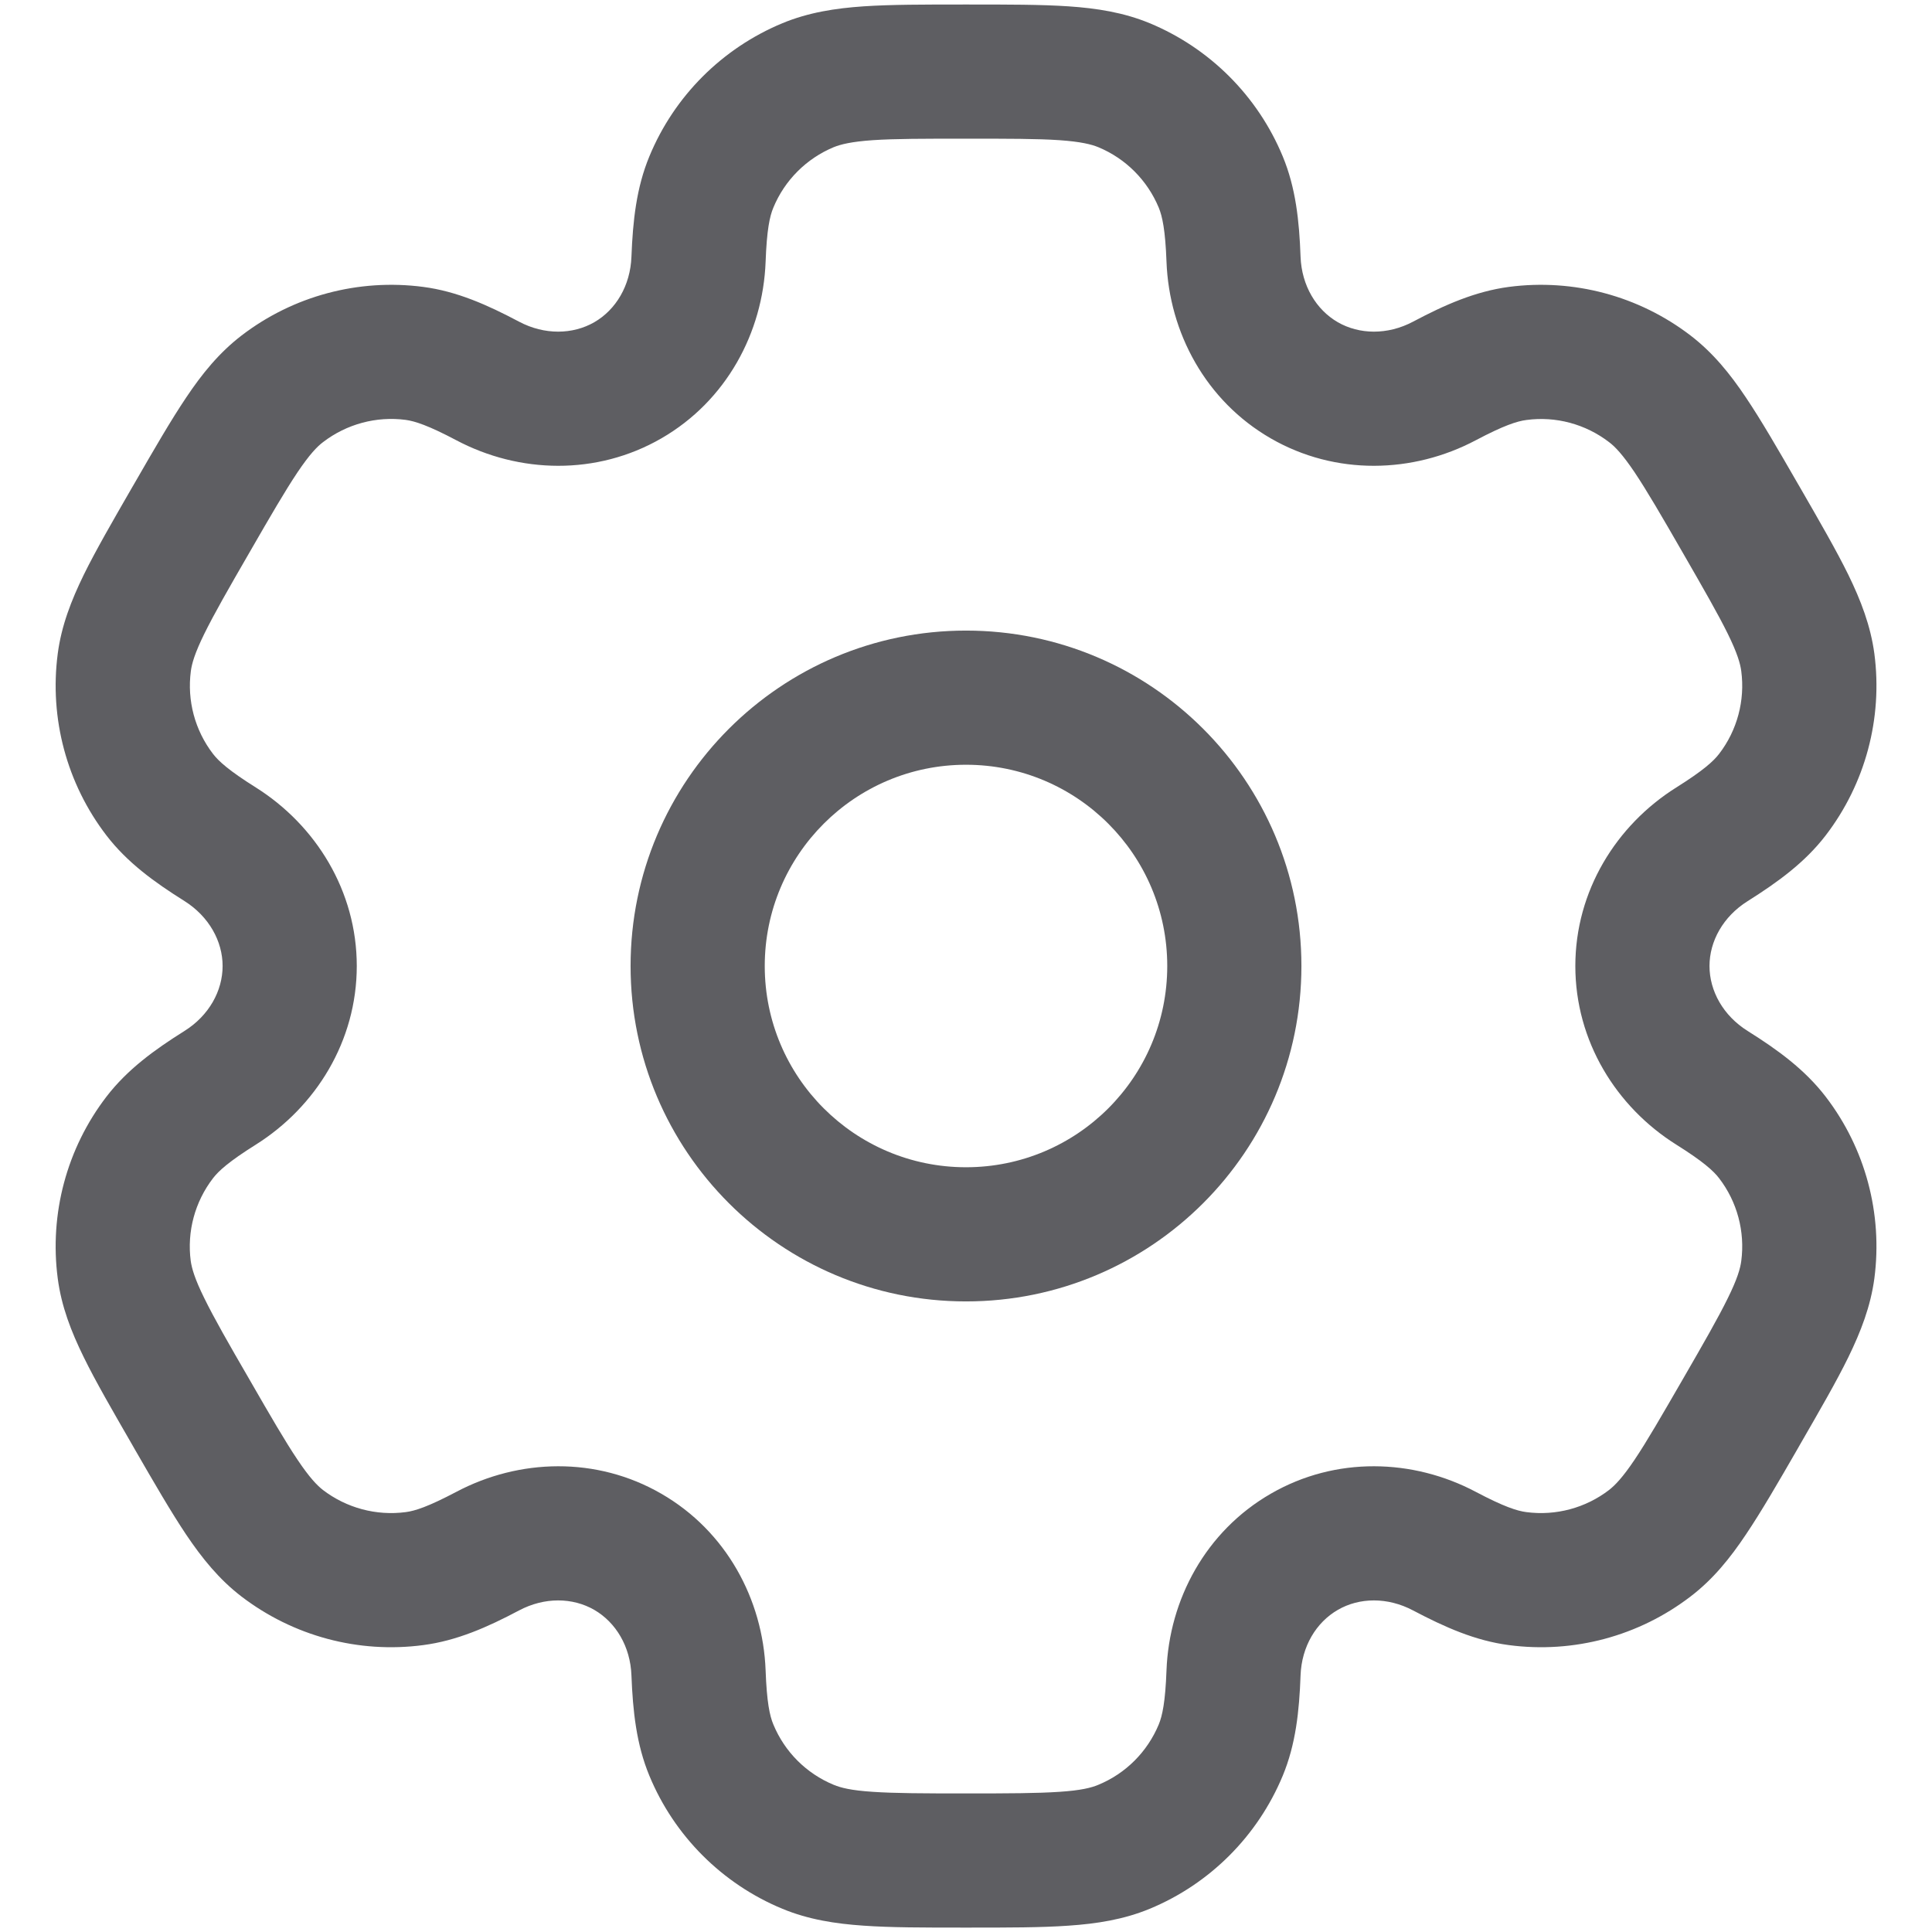 <svg width="18" height="18" viewBox="0 0 18 18" fill="none" xmlns="http://www.w3.org/2000/svg">
<path fill-rule="evenodd" clip-rule="evenodd" d="M9 5.875C7.275 5.875 5.875 7.274 5.875 9C5.875 10.726 7.275 12.125 9 12.125C10.726 12.125 12.125 10.726 12.125 9C12.125 7.274 10.726 5.875 9 5.875ZM7.125 9C7.125 7.965 7.965 7.125 9 7.125C10.036 7.125 10.875 7.965 10.875 9C10.875 10.036 10.036 10.875 9 10.875C7.965 10.875 7.125 10.036 7.125 9Z" fill="#5E5E62"/>
<path fill-rule="evenodd" clip-rule="evenodd" d="M8.979 0.042C8.609 0.042 8.3 0.042 8.046 0.059C7.782 0.077 7.532 0.116 7.29 0.216C6.729 0.449 6.282 0.895 6.05 1.457C5.929 1.749 5.896 2.057 5.883 2.392C5.873 2.661 5.738 2.886 5.537 3.002C5.337 3.117 5.074 3.123 4.836 2.997C4.54 2.84 4.256 2.714 3.943 2.673C3.34 2.594 2.731 2.757 2.249 3.127C2.041 3.287 1.882 3.483 1.735 3.703C1.593 3.914 1.438 4.182 1.253 4.503L1.232 4.539C1.047 4.86 0.892 5.128 0.78 5.356C0.664 5.594 0.572 5.83 0.538 6.09C0.459 6.692 0.622 7.302 0.992 7.784C1.185 8.035 1.435 8.217 1.719 8.395C1.947 8.539 2.074 8.769 2.074 9C2.074 9.232 1.947 9.462 1.719 9.605C1.435 9.783 1.185 9.966 0.992 10.217C0.622 10.699 0.459 11.309 0.538 11.911C0.572 12.171 0.663 12.406 0.78 12.644C0.892 12.873 1.047 13.14 1.232 13.461L1.253 13.498C1.438 13.819 1.593 14.086 1.734 14.297C1.882 14.517 2.041 14.714 2.248 14.873C2.731 15.243 3.34 15.407 3.943 15.327C4.256 15.286 4.54 15.161 4.836 15.004C5.074 14.878 5.336 14.883 5.537 14.999C5.737 15.115 5.873 15.339 5.883 15.609C5.896 15.944 5.929 16.252 6.05 16.544C6.282 17.105 6.729 17.552 7.29 17.784C7.532 17.884 7.782 17.923 8.046 17.941C8.3 17.959 8.609 17.959 8.979 17.959H9.021C9.392 17.959 9.701 17.959 9.955 17.941C10.219 17.923 10.469 17.884 10.711 17.784C11.272 17.552 11.718 17.105 11.951 16.544C12.072 16.252 12.105 15.944 12.117 15.609C12.127 15.339 12.263 15.115 12.464 14.999C12.664 14.883 12.927 14.878 13.165 15.004C13.461 15.16 13.744 15.286 14.058 15.327C14.661 15.407 15.27 15.243 15.752 14.873C15.96 14.714 16.119 14.517 16.266 14.297C16.408 14.086 16.563 13.819 16.748 13.498L16.769 13.461C16.954 13.14 17.109 12.873 17.221 12.644C17.337 12.406 17.428 12.171 17.463 11.911C17.542 11.308 17.379 10.699 17.009 10.217C16.816 9.966 16.566 9.783 16.282 9.605C16.054 9.462 15.927 9.232 15.927 9C15.927 8.769 16.054 8.539 16.282 8.396C16.566 8.217 16.816 8.035 17.009 7.784C17.379 7.302 17.542 6.692 17.463 6.09C17.428 5.83 17.337 5.594 17.221 5.356C17.109 5.128 16.954 4.86 16.769 4.539L16.748 4.503C16.563 4.182 16.408 3.914 16.266 3.703C16.119 3.483 15.96 3.287 15.752 3.127C15.27 2.757 14.661 2.594 14.058 2.673C13.744 2.715 13.461 2.84 13.165 2.997C12.927 3.123 12.664 3.117 12.464 3.002C12.263 2.886 12.127 2.661 12.117 2.392C12.105 2.057 12.072 1.749 11.951 1.457C11.718 0.895 11.272 0.449 10.711 0.216C10.469 0.116 10.219 0.077 9.955 0.059C9.701 0.042 9.392 0.042 9.021 0.042H8.979ZM7.768 1.371C7.833 1.345 7.93 1.32 8.131 1.306C8.337 1.292 8.604 1.292 9 1.292C9.397 1.292 9.664 1.292 9.87 1.306C10.07 1.32 10.168 1.345 10.232 1.371C10.488 1.477 10.69 1.68 10.796 1.935C10.829 2.016 10.857 2.141 10.868 2.439C10.893 3.099 11.234 3.735 11.839 4.084C12.444 4.433 13.165 4.411 13.749 4.102C14.012 3.963 14.135 3.924 14.221 3.913C14.495 3.876 14.772 3.951 14.991 4.119C15.047 4.161 15.117 4.234 15.229 4.4C15.344 4.572 15.478 4.802 15.676 5.146C15.874 5.49 16.007 5.721 16.098 5.906C16.187 6.087 16.214 6.184 16.223 6.253C16.259 6.527 16.185 6.804 16.017 7.023C15.964 7.092 15.869 7.179 15.617 7.337C15.057 7.689 14.677 8.302 14.677 9C14.677 9.699 15.057 10.312 15.617 10.664C15.869 10.822 15.964 10.909 16.017 10.978C16.185 11.197 16.259 11.474 16.223 11.748C16.214 11.817 16.187 11.914 16.098 12.094C16.007 12.28 15.874 12.511 15.676 12.854C15.477 13.198 15.344 13.429 15.229 13.6C15.117 13.767 15.046 13.839 14.991 13.882C14.772 14.05 14.495 14.124 14.221 14.088C14.135 14.077 14.012 14.038 13.749 13.899C13.165 13.59 12.444 13.567 11.839 13.917C11.234 14.266 10.893 14.902 10.868 15.562C10.857 15.86 10.829 15.985 10.796 16.066C10.69 16.321 10.488 16.524 10.232 16.629C10.168 16.656 10.07 16.681 9.87 16.694C9.664 16.708 9.397 16.709 9 16.709C8.604 16.709 8.337 16.708 8.131 16.694C7.93 16.681 7.833 16.656 7.768 16.629C7.513 16.524 7.31 16.321 7.205 16.066C7.171 15.985 7.144 15.86 7.133 15.562C7.108 14.902 6.767 14.266 6.162 13.917C5.557 13.567 4.836 13.59 4.252 13.899C3.988 14.038 3.866 14.077 3.78 14.088C3.506 14.124 3.229 14.05 3.009 13.882C2.954 13.839 2.884 13.767 2.772 13.6C2.657 13.429 2.523 13.198 2.325 12.854C2.126 12.511 1.994 12.28 1.903 12.094C1.814 11.914 1.787 11.817 1.777 11.748C1.741 11.474 1.816 11.197 1.984 10.978C2.037 10.909 2.132 10.822 2.384 10.664C2.943 10.312 3.324 9.699 3.324 9C3.324 8.302 2.943 7.689 2.384 7.337C2.132 7.179 2.037 7.092 1.984 7.023C1.816 6.804 1.742 6.527 1.778 6.253C1.787 6.184 1.814 6.087 1.903 5.906C1.994 5.721 2.126 5.49 2.325 5.146C2.523 4.802 2.657 4.572 2.772 4.4C2.884 4.234 2.954 4.161 3.01 4.119C3.229 3.951 3.506 3.876 3.78 3.912C3.866 3.924 3.989 3.963 4.252 4.102C4.836 4.411 5.557 4.433 6.162 4.084C6.767 3.735 7.108 3.099 7.133 2.439C7.144 2.141 7.171 2.016 7.205 1.935C7.31 1.68 7.513 1.477 7.768 1.371Z" fill="#5E5E62"/>
</svg>
